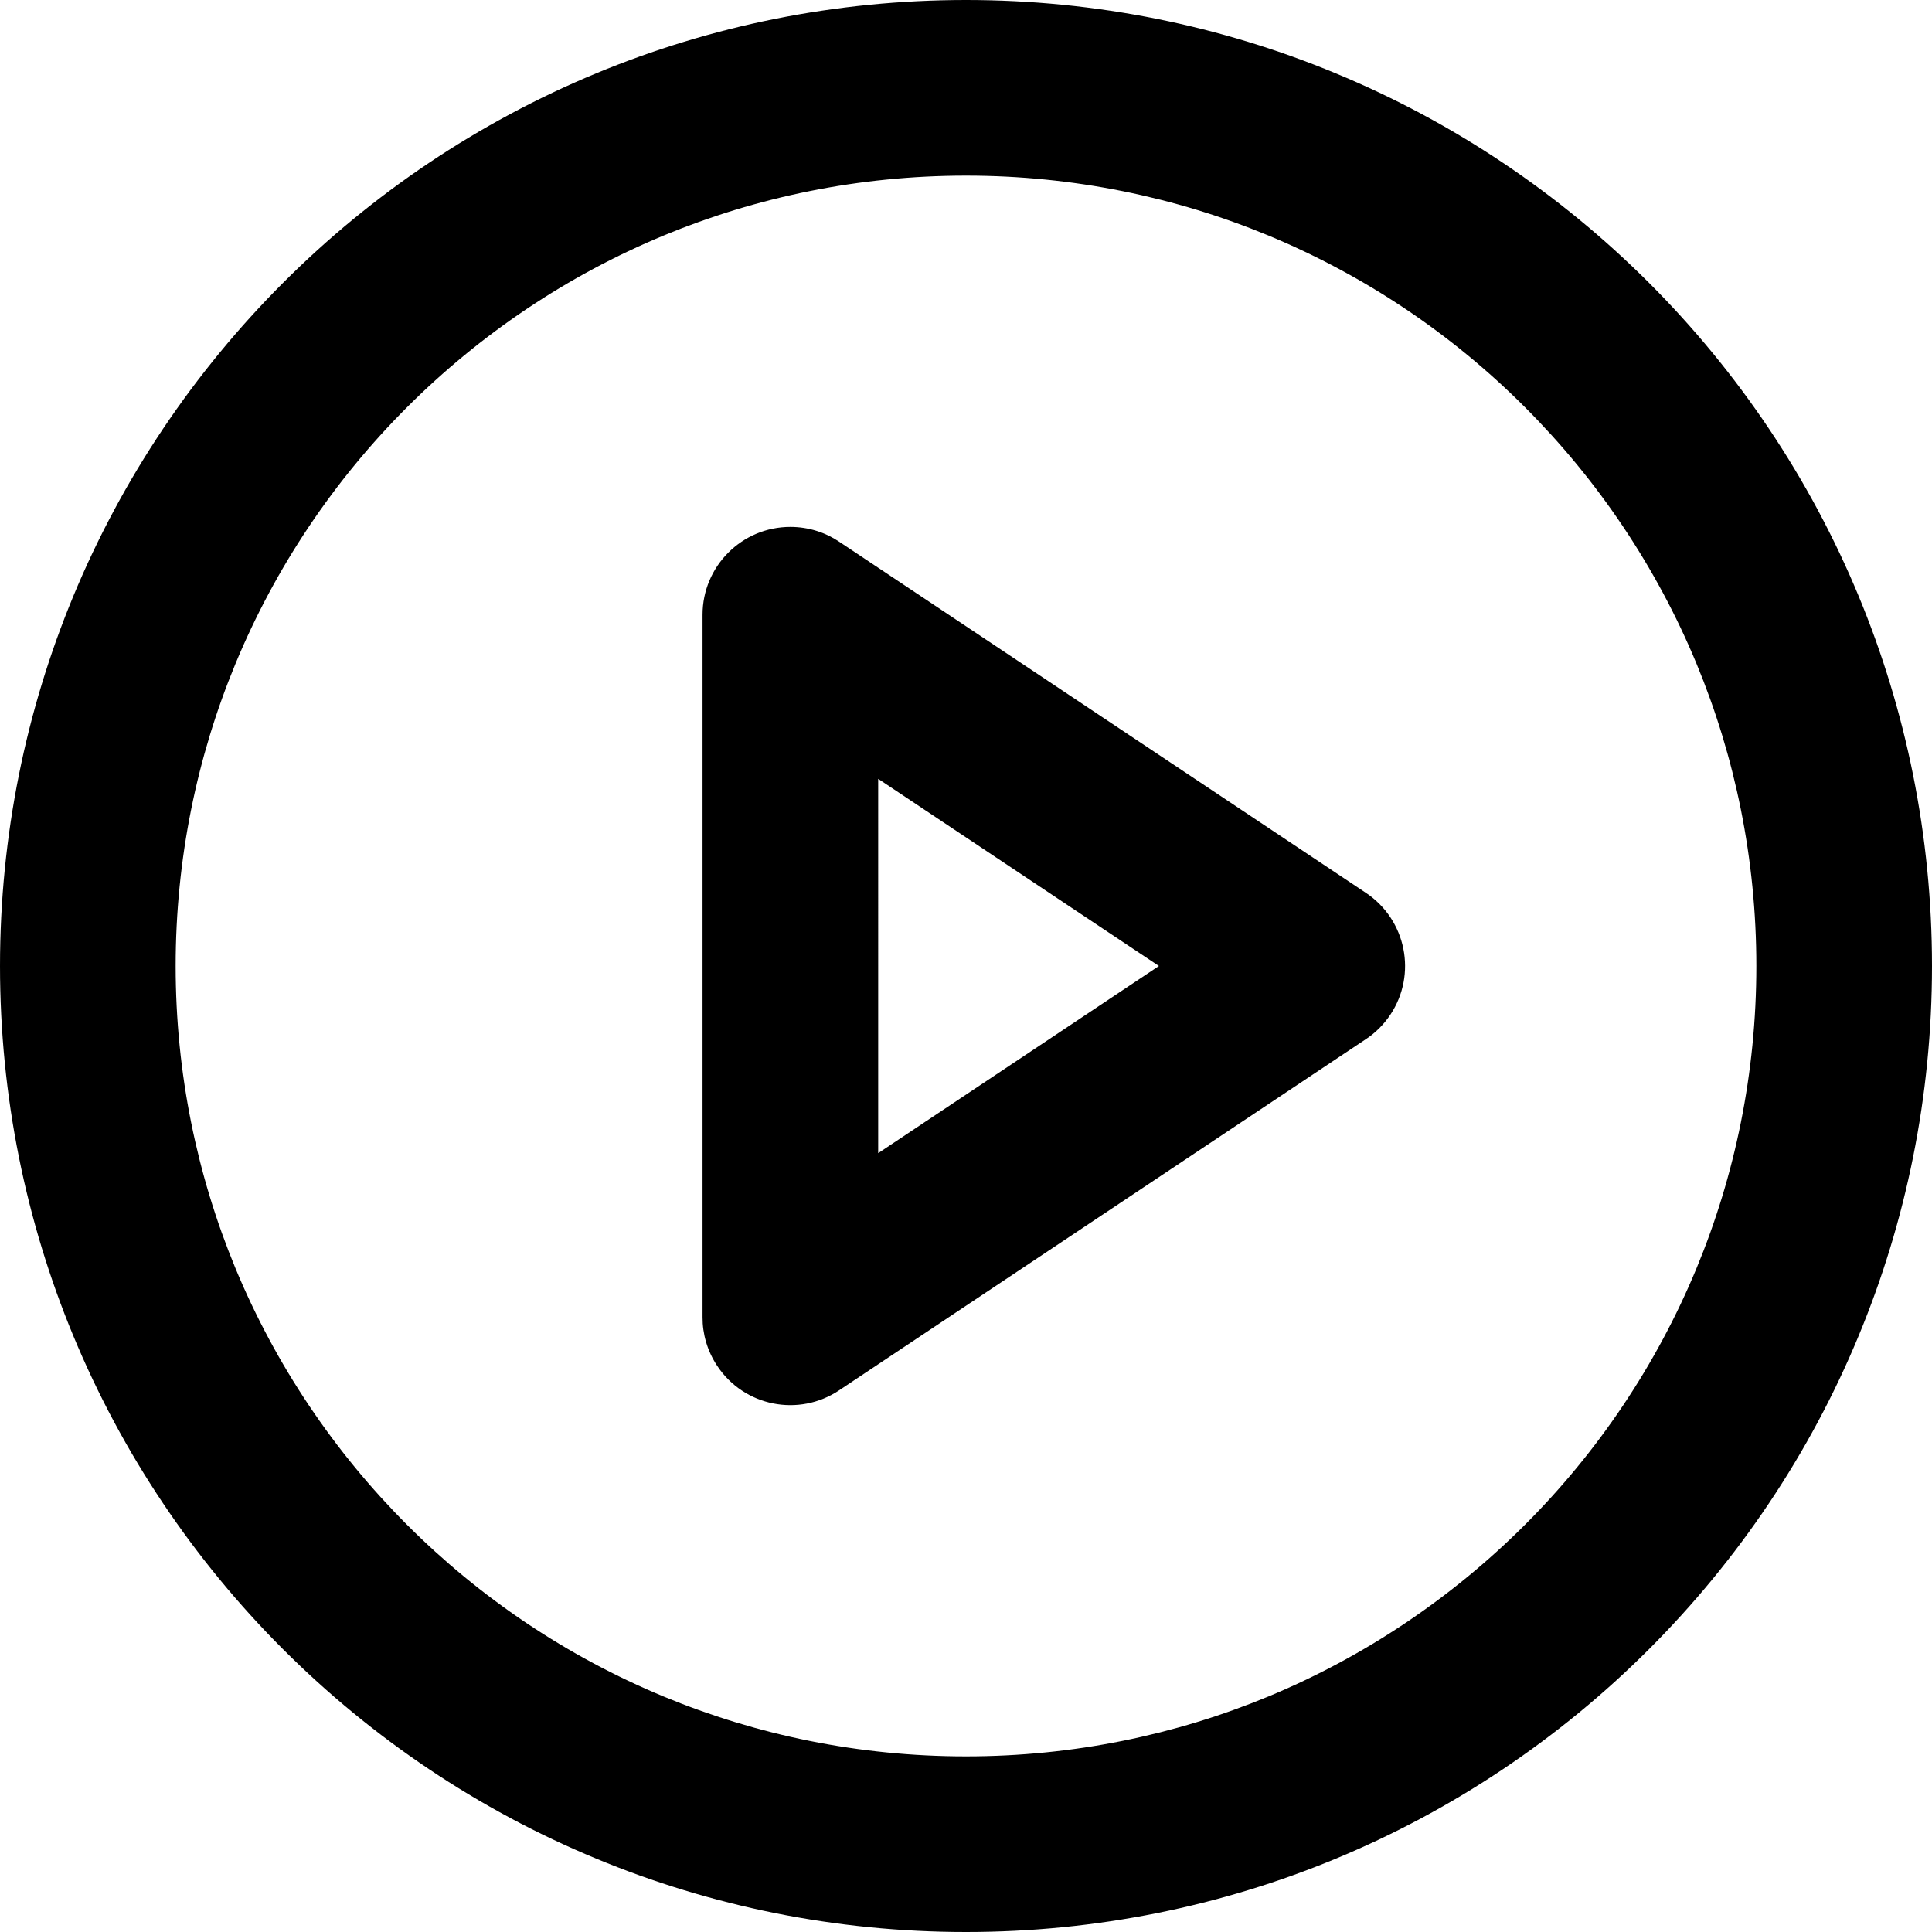 <svg xmlns="http://www.w3.org/2000/svg" width="1024" height="1024"><path d="M1024 512c0-69.26-13.777-135.447-38.772-195.817-25.972-62.697-64-119.063-111.15-166.214S770.56 64.744 707.864 38.82C647.448 13.777 581.26 0 512 0S376.554 13.777 316.184 38.772c-62.697 25.972-119.063 64-166.214 111.197S64.745 253.486 38.773 316.183C13.778 376.553.001 442.74.001 512s13.777 135.447 38.772 195.817c25.972 62.697 64 119.063 111.15 166.214s103.517 85.225 166.214 111.15C376.553 1010.223 442.74 1024 512 1024s135.447-13.777 195.817-38.772c62.697-25.972 119.063-64 166.214-111.15s85.225-103.517 111.15-166.214C1010.223 647.448 1024 581.26 1024 512zm-93.1 0c0 56.832-11.31 110.918-31.697 160.2-21.225 51.246-52.317 97.373-90.996 136.006s-84.806 69.77-136.006 90.996C622.92 919.6 568.833 930.91 512 930.91s-110.918-11.31-160.2-31.697c-51.246-21.225-97.373-52.317-136.006-90.996-38.68-38.68-69.77-84.806-90.996-136.006-20.387-49.292-31.697-103.378-31.697-160.2s11.31-110.918 31.697-160.2c21.225-51.246 52.317-97.373 90.996-136.006s84.806-69.77 136.006-90.996C401.083 104.4 455.17 93.09 512 93.09s110.918 11.31 160.2 31.697c51.246 21.225 97.373 52.317 136.006 90.996 38.68 38.68 69.77 84.806 90.996 136.006C919.6 401.082 930.9 455.168 930.9 512zM444.744 287.093c-7.26-4.887-16.198-7.82-25.833-7.82-25.693 0-46.546 20.853-46.546 46.546v372.363c-.047 8.75 2.467 17.827 7.82 25.833 14.243 21.41 43.148 27.182 64.56 12.893l279.272-186.182c4.795-3.165 9.31-7.54 12.893-12.893 14.243-21.41 8.47-50.27-12.893-64.56zm20.712 125.718L614.26 512l-148.805 99.19z"/></svg>